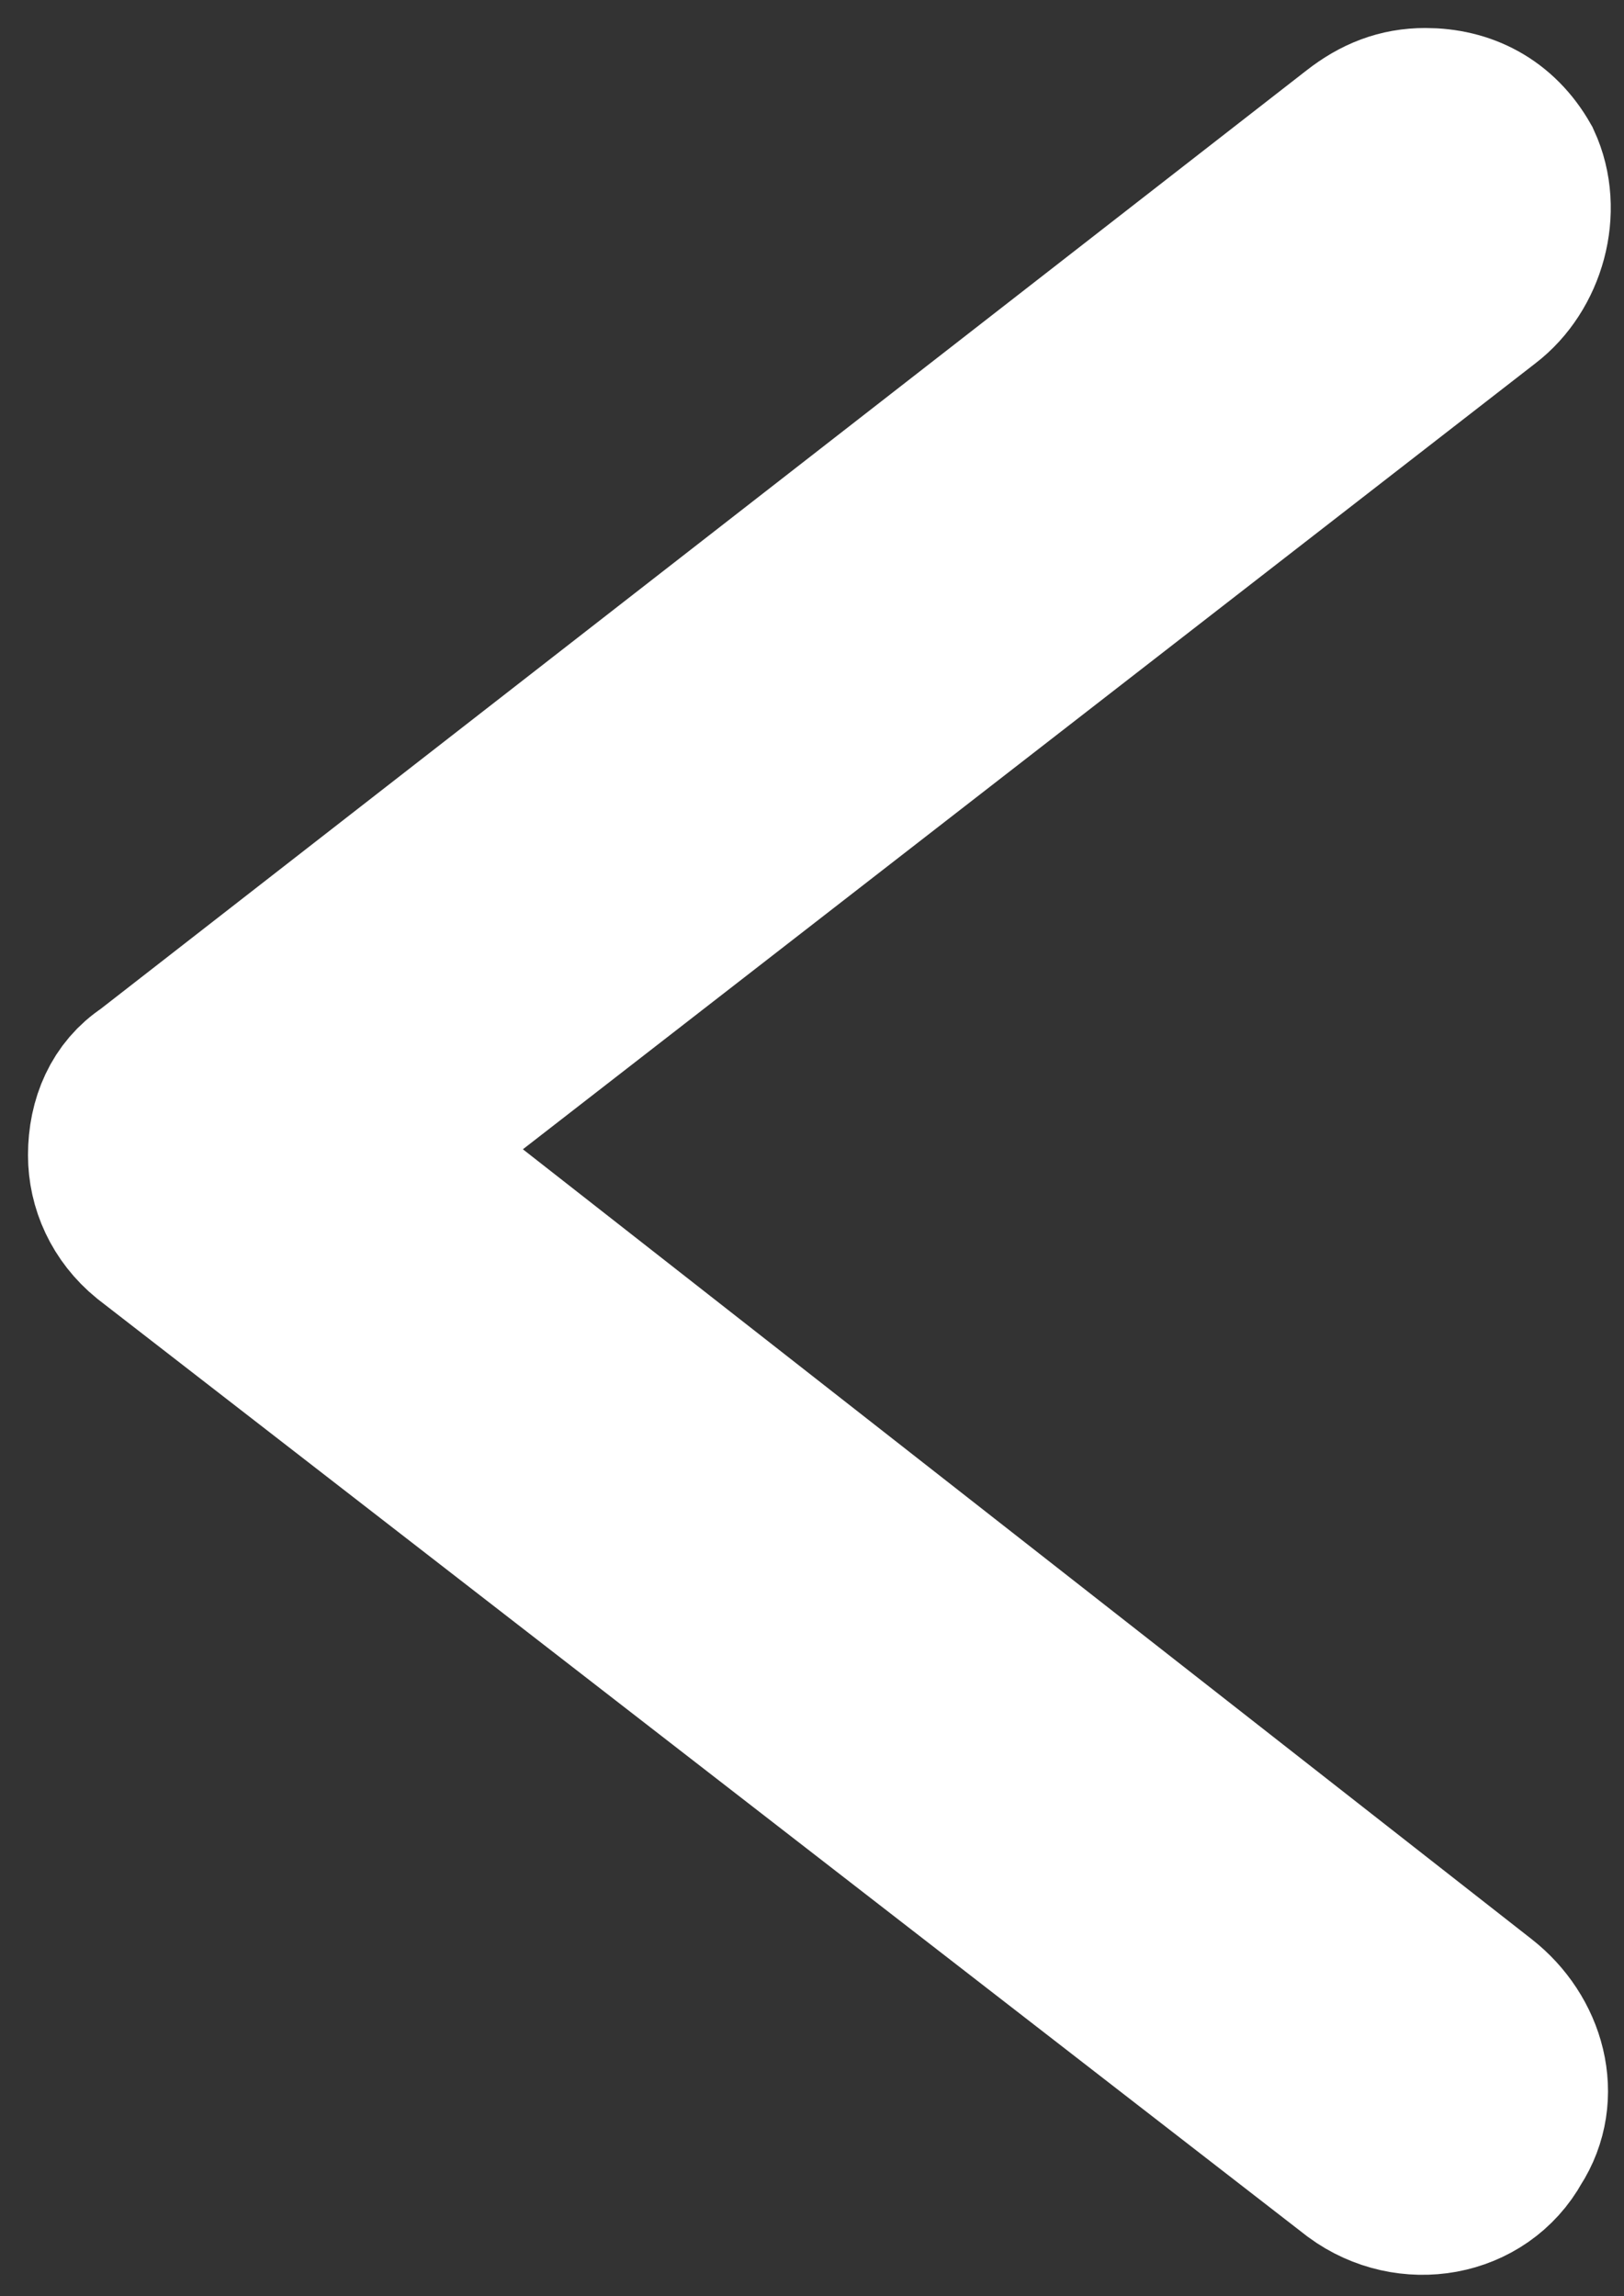 <svg width="29" height="41" viewBox="0 0 29 41" fill="none" xmlns="http://www.w3.org/2000/svg">
<rect x="0" y="0" width="29" height="41" fill="#333333" stroke="none"/>
<path d="M25.452 2C26.126 2 26.726 2.293 27.101 2.953C27.475 3.76 27.175 4.786 26.501 5.3L6.945 20.478L6.945 20.552L26.426 35.804C27.175 36.39 27.475 37.417 26.951 38.224C26.426 39.177 25.152 39.397 24.253 38.737L2.675 22.018C2.225 21.652 2 21.138 2 20.625C2 20.038 2.225 19.525 2.675 19.232L24.253 2.44C24.628 2.147 25.003 2 25.452 2Z" fill="white" stroke="white" stroke-width="3" stroke-miterlimit="10"/>
</svg>
